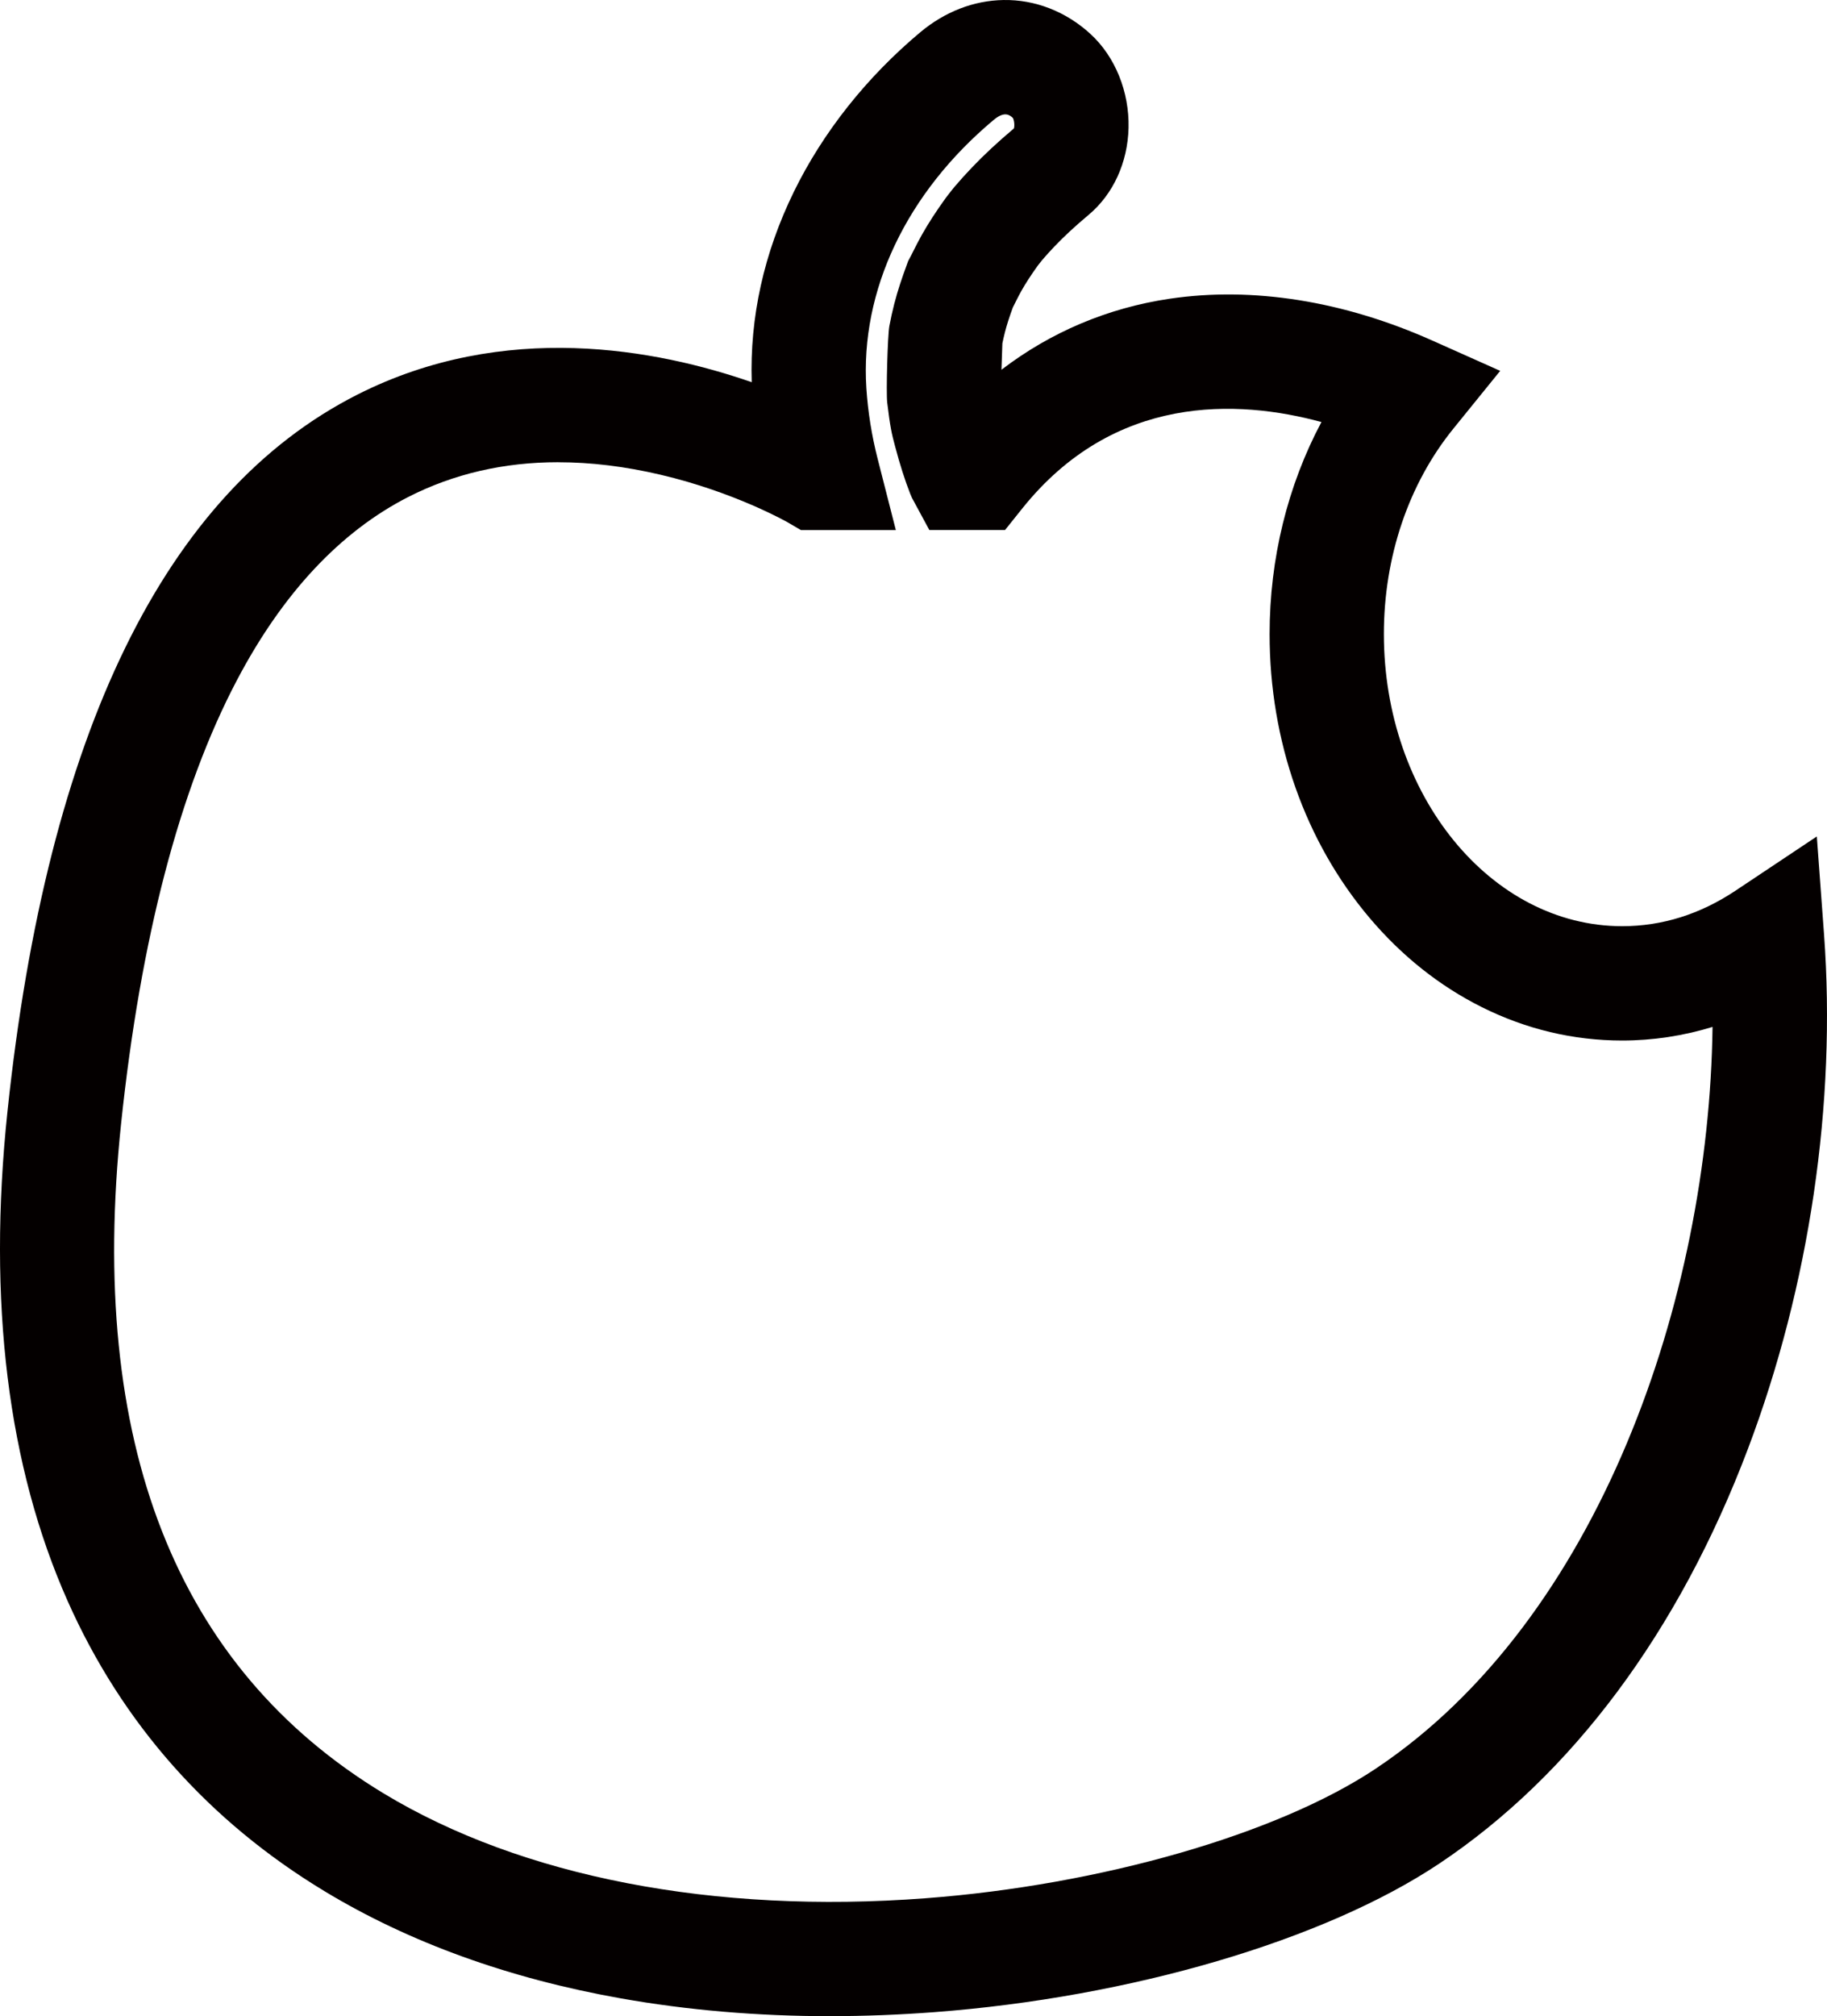 <?xml version="1.0" encoding="UTF-8"?>
<svg id="_레이어_2" data-name="레이어 2" xmlns="http://www.w3.org/2000/svg" viewBox="0 0 1119.27 1234.89">
  <defs>
    <style>
      .cls-1 {
        fill: #040000;
      }
    </style>
  </defs>
  <g id="_레이어_1-2" data-name="레이어 1">
    <path class="cls-1" d="M508.62,1234.89c-44.42,0-87.4-3.65-128.41-10.93-68.47-12.16-129.48-34.22-181.33-65.58-71.12-43-124.07-102.76-157.38-177.63C4.74,898.14-7.68,797.26,4.56,680.91c24.39-231.73,96.52-379.5,214.38-439.21,90.14-45.67,183.65-27.75,241.58-7.6-1.24-39.83,7.45-79.05,25.85-116.7,17.78-36.37,44.55-70.13,77.4-97.63C578.85,7.16,596.48.32,614.75.01c19.38-.33,38.35,7.06,53.33,20.82,15.09,13.86,23.8,35.33,23.3,57.43-.49,21.3-9.42,40.75-24.5,53.37-8.1,6.78-14.88,13.05-20.73,19.16-2.79,2.92-5.42,5.82-7.8,8.62-.44.54-1.12,1.42-1.75,2.22-.31.39-.6.77-.87,1.11-4.2,5.86-7.4,10.8-10.06,15.51-1.15,2.05-2.35,4.44-3.63,6.98-.52,1.03-1.03,2.05-1.55,3.08-2.24,6.14-3.74,10.86-4.85,15.2-.57,2.23-1.09,4.52-1.56,6.81-.15,3.47-.38,9.99-.56,16.15,30.13-23.04,65.01-37.85,103.03-43.5,50.83-7.54,106.46,1.31,160.88,25.59l41.63,18.58-28.7,35.42c-27.45,33.87-42.56,78.54-42.56,125.79,0,98.66,65.5,178.93,146.02,178.93,24.39,0,47.71-7.3,69.31-21.7l49.9-33.26,4.41,59.81c7.65,103.66-8.92,215.66-46.65,315.37-42.33,111.89-107.76,199.73-189.21,254.03-70.49,46.99-189.04,81.83-309.4,90.91-21.46,1.62-42.68,2.43-63.57,2.43ZM342.05,283.1c-33.35,0-64.11,7.1-91.91,21.28-41.63,21.23-76.93,58.94-104.92,112.09-35.19,66.81-59.09,158.25-71.04,271.78-20.55,195.22,33.59,333.25,160.92,410.24,84.6,51.15,202.44,73.95,331.82,64.18,107.41-8.1,215.68-39.25,275.83-79.35,137.02-91.35,204.3-288.13,206.4-454.34-18,5.5-36.61,8.33-55.34,8.33-29.92,0-58.89-6.9-86.11-20.5-25.82-12.91-48.9-31.26-68.61-54.54-39.53-46.72-61.3-108.47-61.3-173.88,0-46.32,11.08-91.08,31.76-129.9-51.44-13.96-127.06-17.34-183.35,53.03l-10.51,13.14h-46.34l-10.65-19.7-1.09-2.56c-3.28-8.38-6.27-17.73-9.14-28.6l-.39-1.46c-1.67-6.2-2.81-11.02-4.55-25.78-.73-6.16.25-41.19,1.31-46.85.85-4.53,1.85-9.07,2.98-13.49,2.3-8.98,5.17-17.13,7.44-23.28.08-.22.16-.47.28-.79l.86-2.35,1.55-2.88c.5-.97,1.02-2.01,1.54-3.05,1.51-3,3.21-6.4,5.18-9.89,4.06-7.21,8.72-14.42,14.7-22.7l.96-1.27c.29-.37.69-.88,1.11-1.42,1.54-1.98,2.54-3.25,3.42-4.28,3.32-3.91,6.91-7.88,10.7-11.84,7.45-7.8,15.83-15.59,25.59-23.8.52-1.7.2-5.07-.67-6.47-2.05-1.86-5.17-4.24-11.78,1.29-53.4,44.7-81.81,104.57-77.94,164.26.93,14.4,3.26,28.96,6.91,43.27l11.14,43.65h-58.14l-8.17-4.77c-.24-.14-32.37-18.47-77.85-29.13-21.74-5.1-42.64-7.64-62.6-7.64ZM620.41,72.03h0s0,0,0,0Z"/>
  </g>
</svg>